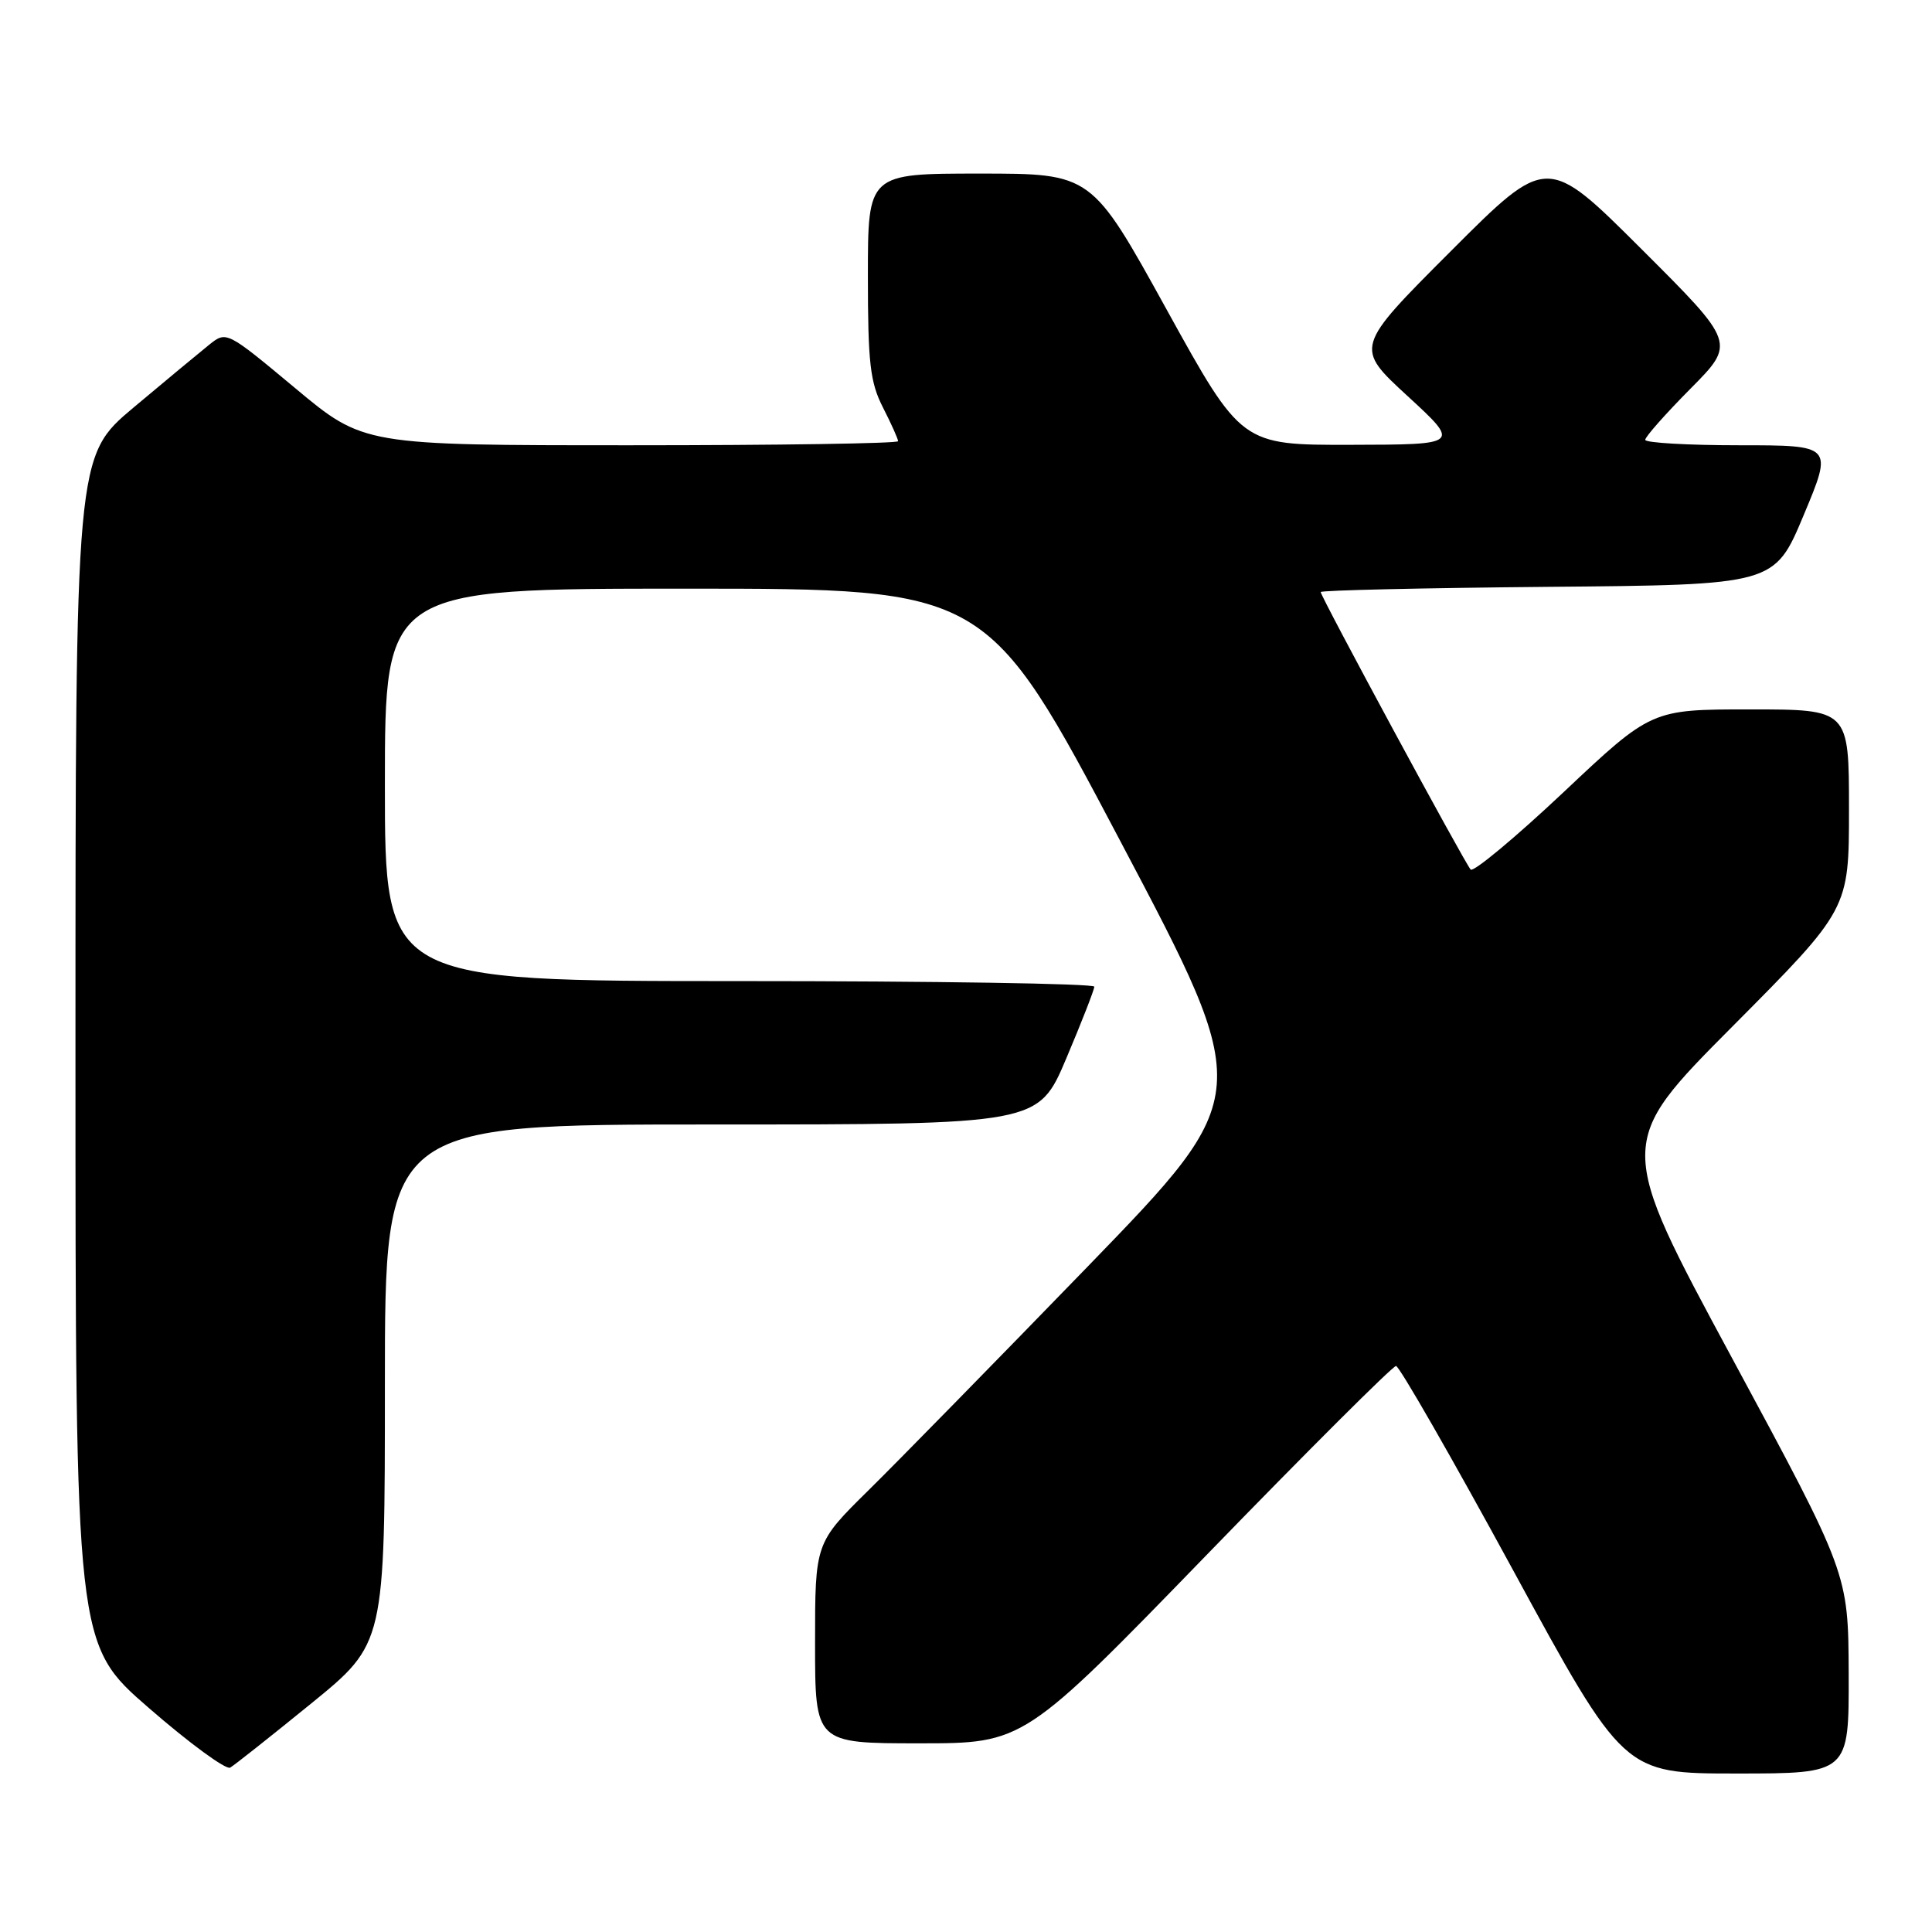 <?xml version="1.0" encoding="UTF-8" standalone="no"?>
<!DOCTYPE svg PUBLIC "-//W3C//DTD SVG 1.1//EN" "http://www.w3.org/Graphics/SVG/1.1/DTD/svg11.dtd" >
<svg xmlns="http://www.w3.org/2000/svg" xmlns:xlink="http://www.w3.org/1999/xlink" version="1.1" viewBox="0 0 256 256">
 <g >
 <path fill="currentColor"
d=" M 41.25 225.71 C 51.00 217.77 51.00 217.77 51.00 183.39 C 51.00 149.00 51.00 149.00 94.29 149.00 C 137.58 149.00 137.58 149.00 141.29 140.24 C 143.33 135.42 145.00 131.14 145.00 130.74 C 145.00 130.33 123.85 130.00 98.00 130.00 C 51.00 130.00 51.00 130.00 51.00 104.00 C 51.00 78.00 51.00 78.00 90.90 78.00 C 130.79 78.00 130.79 78.00 148.49 111.53 C 166.19 145.05 166.19 145.05 144.17 167.78 C 132.06 180.27 118.97 193.64 115.08 197.47 C 108.00 204.45 108.00 204.45 108.00 217.72 C 108.00 231.00 108.00 231.00 121.83 231.00 C 135.66 231.00 135.66 231.00 159.92 206.00 C 173.26 192.25 184.54 181.00 184.98 181.00 C 185.41 181.00 192.38 193.15 200.46 208.00 C 215.15 235.00 215.15 235.00 230.08 235.00 C 245.00 235.00 245.00 235.00 244.96 221.75 C 244.91 208.50 244.91 208.50 229.53 180.00 C 214.15 151.50 214.15 151.50 229.58 135.99 C 245.00 120.48 245.00 120.48 245.00 107.24 C 245.00 94.00 245.00 94.00 231.91 94.00 C 218.82 94.00 218.82 94.00 207.18 104.97 C 200.77 111.00 195.23 115.61 194.87 115.22 C 194.08 114.36 175.00 79.06 175.00 78.45 C 175.00 78.22 188.53 77.91 205.06 77.76 C 235.13 77.50 235.13 77.50 239.00 68.25 C 242.87 59.00 242.87 59.00 230.44 59.00 C 223.60 59.00 218.00 58.67 218.00 58.28 C 218.00 57.88 220.70 54.83 223.99 51.51 C 229.99 45.46 229.99 45.46 217.49 32.99 C 204.99 20.52 204.99 20.52 192.24 33.28 C 179.50 46.03 179.50 46.03 186.50 52.47 C 193.50 58.91 193.50 58.91 179.00 58.94 C 164.50 58.97 164.50 58.97 154.57 40.99 C 144.64 23.00 144.64 23.00 129.82 23.00 C 115.00 23.00 115.00 23.00 115.00 36.54 C 115.00 48.11 115.29 50.65 117.00 54.00 C 118.10 56.16 119.00 58.16 119.00 58.46 C 119.00 58.76 103.07 59.00 83.59 59.00 C 48.18 59.00 48.18 59.00 39.10 51.42 C 30.04 43.87 30.01 43.85 27.73 45.67 C 26.48 46.68 21.97 50.41 17.72 53.98 C 10.00 60.46 10.00 60.46 10.00 139.17 C 10.00 217.88 10.00 217.88 19.75 226.34 C 25.11 231.00 29.95 234.54 30.50 234.22 C 31.05 233.90 35.89 230.07 41.25 225.71 Z "/>
</g>
</svg>